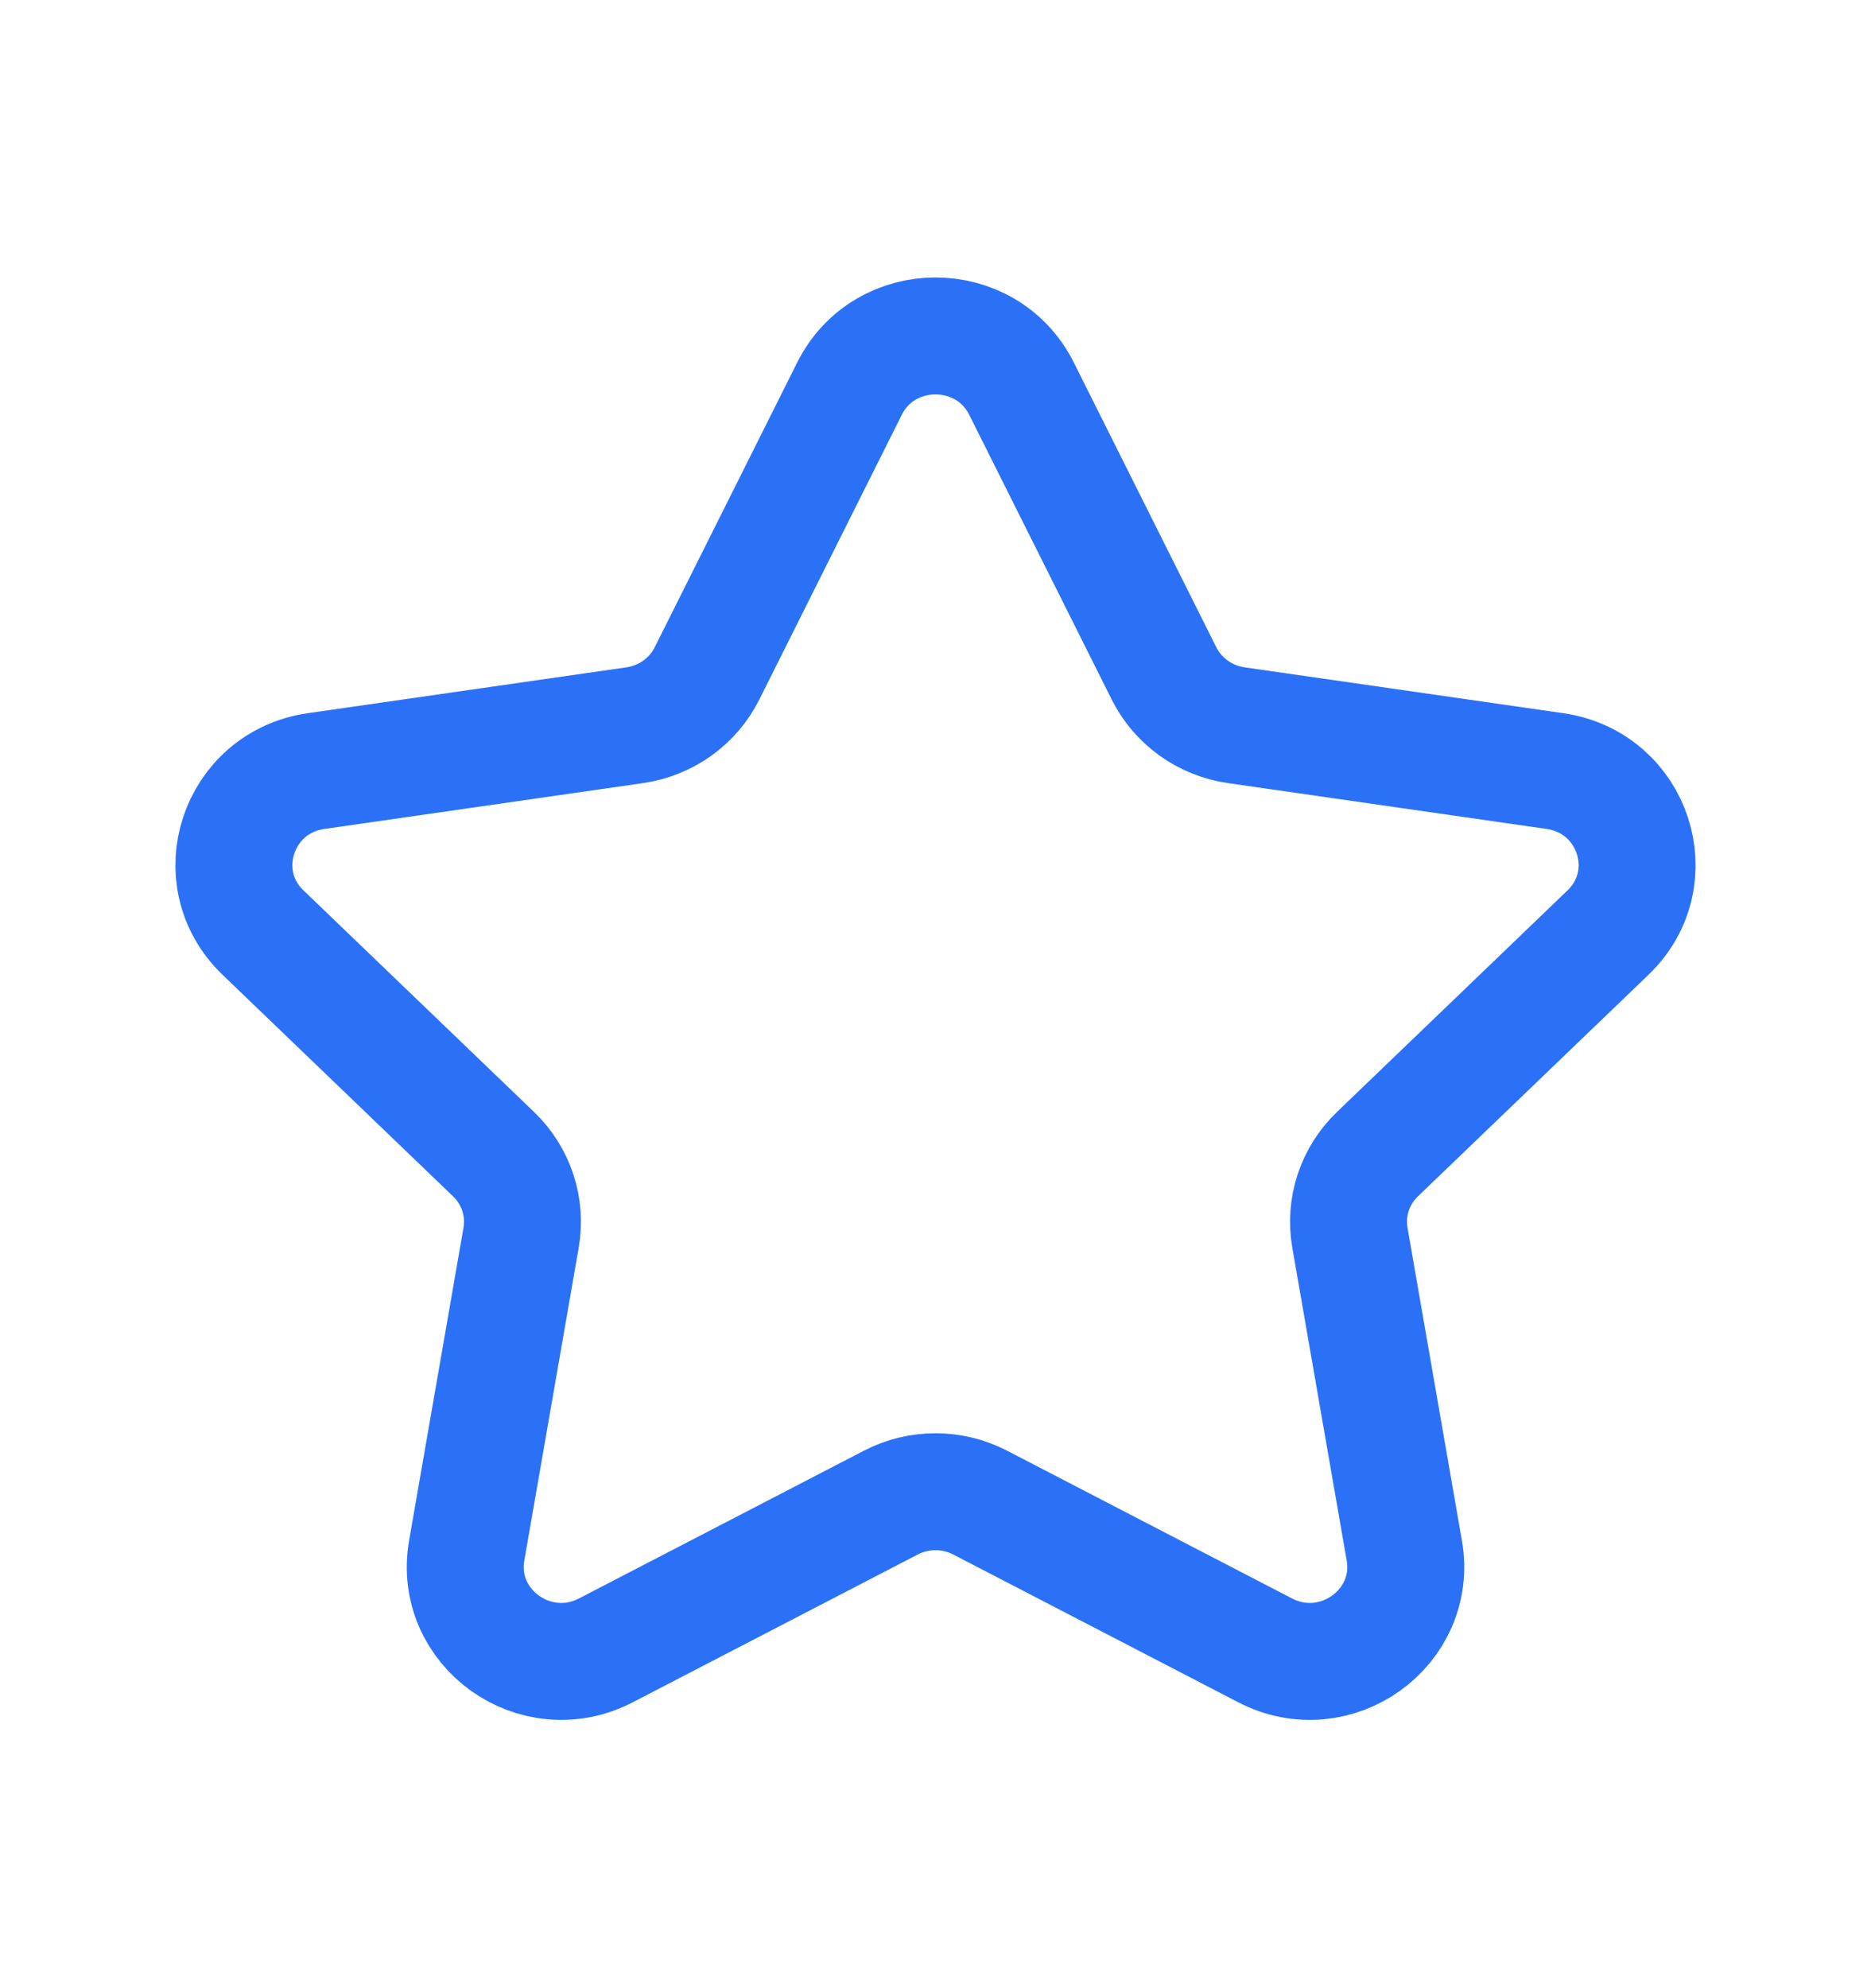 <svg width="16" height="17" viewBox="0 0 16 17" fill="none" xmlns="http://www.w3.org/2000/svg">
<path fill-rule="evenodd" clip-rule="evenodd" d="M8.736 3.324L9.954 5.758C10.074 5.997 10.304 6.162 10.572 6.201L13.297 6.593C13.97 6.69 14.238 7.506 13.751 7.974L11.78 9.868C11.586 10.054 11.498 10.321 11.544 10.584L12.009 13.258C12.124 13.919 11.42 14.424 10.818 14.111L8.382 12.848C8.143 12.724 7.857 12.724 7.618 12.848L5.182 14.111C4.58 14.424 3.876 13.919 3.991 13.258L4.456 10.584C4.502 10.321 4.414 10.054 4.22 9.868L2.249 7.974C1.762 7.506 2.03 6.69 2.703 6.593L5.428 6.201C5.696 6.162 5.927 5.997 6.046 5.758L7.264 3.324C7.565 2.722 8.435 2.722 8.736 3.324Z" stroke="#2B71F7" stroke-linecap="round" stroke-linejoin="round"/>
</svg>
